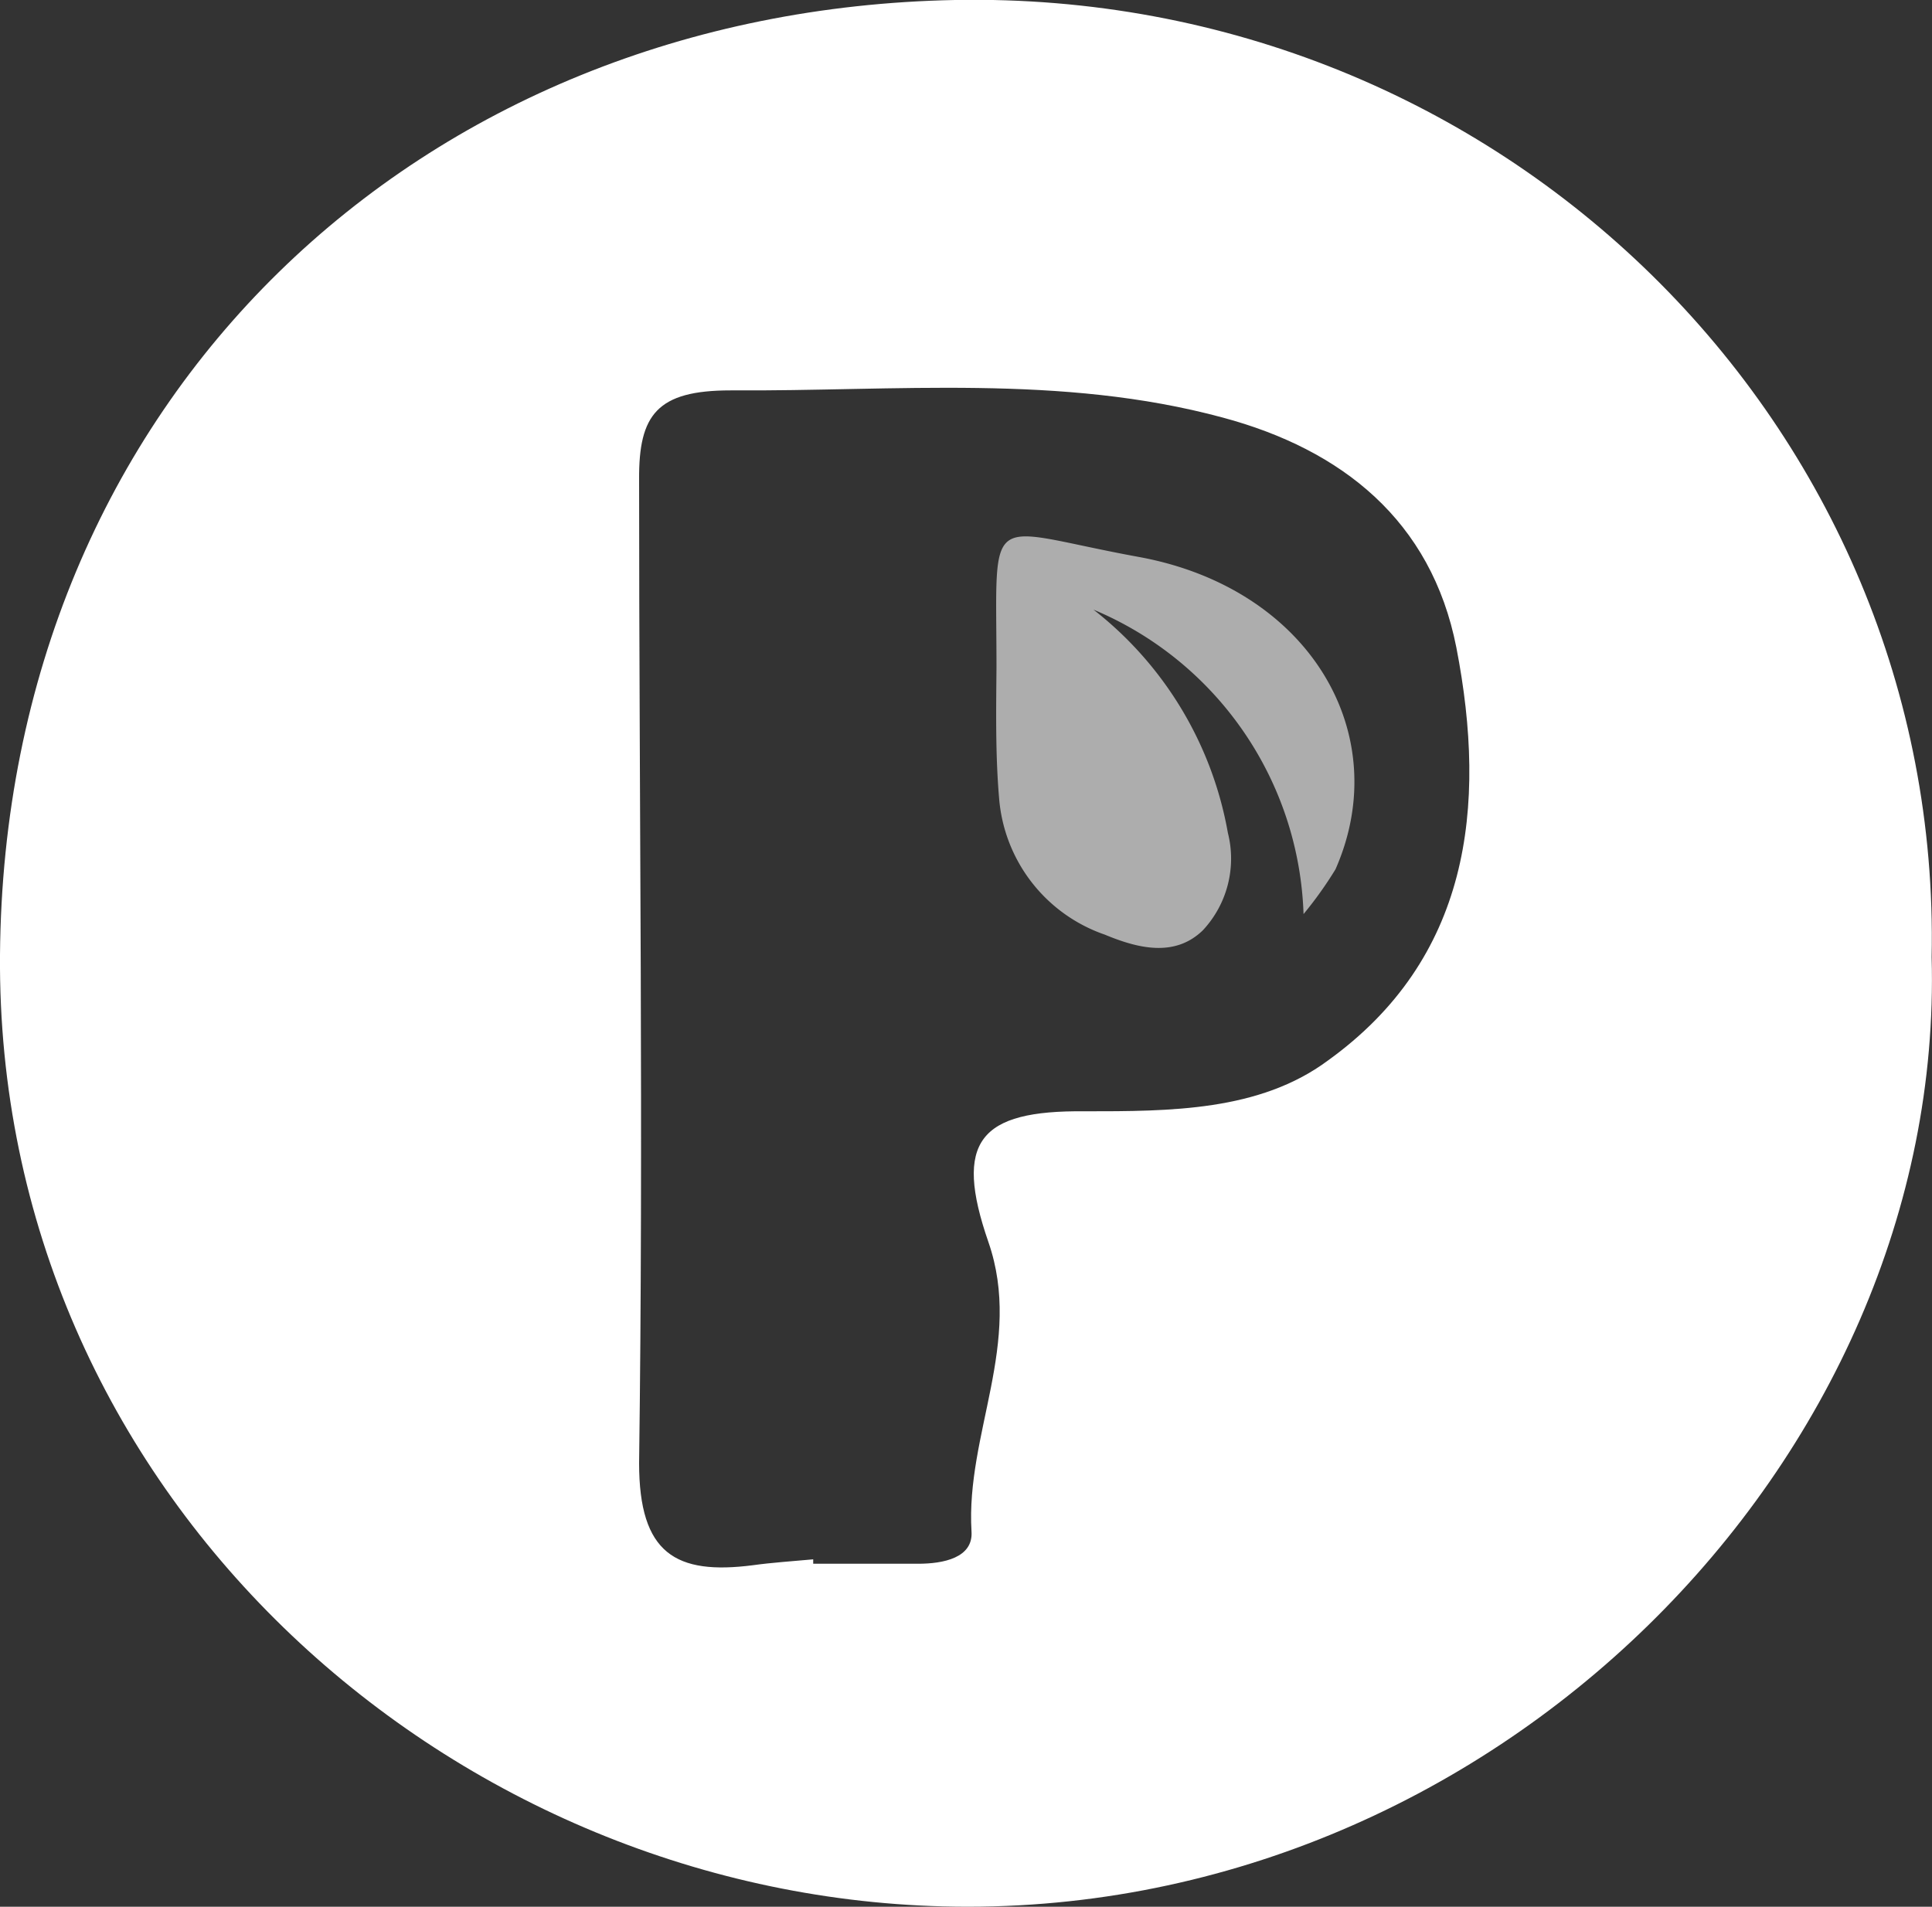 <svg xmlns="http://www.w3.org/2000/svg" viewBox="0 0 52.6 51.92"><rect x="0" y="0" width="52.6" height="51.92" fill="#333333" stroke="none"/><defs><style>.cls-1,.cls-2{fill:#fff}.cls-2{opacity:.6}</style></defs><title>18</title><g id="Слой_2" data-name="Слой 2"><g id="контент"><path class="cls-1" d="M52.59 26.06c.38 13.68-12 26.24-26.92 25.85C12.12 51.56-.11 40.63 0 26 .12 10.81 11.46.28 26 0c14.87-.28 26.89 11.6 26.59 26.06zm-30.45 16.4v.12H25c.68 0 1.5-.16 1.45-.88-.16-2.65 1.41-5.14.46-7.88s-.25-3.59 2.62-3.56c2.32 0 4.76 0 6.62-1.38C40 26.11 40.5 22 39.65 17.63c-.68-3.46-3.12-5.39-6.36-6.26-4.4-1.19-8.91-.71-13.4-.74-2 0-2.5.66-2.49 2.42 0 8.93.12 17.86 0 26.79 0 2.47 1 3.05 3.1 2.78.5-.07 1.09-.11 1.64-.16z"/><path class="cls-2" d="M29.77 16.6a9.89 9.89 0 0 1 3.66 6.08 2.86 2.86 0 0 1-.68 2.65c-.77.75-1.78.49-2.67.12a4.29 4.29 0 0 1-2.88-3.73c-.1-1.18-.08-2.37-.07-3.55 0-4.44-.38-3.78 3.9-3 4.63.86 6.95 4.82 5.33 8.5a10.54 10.54 0 0 1-.87 1.22 9.32 9.32 0 0 0-5.72-8.29z"/></g></g></svg>